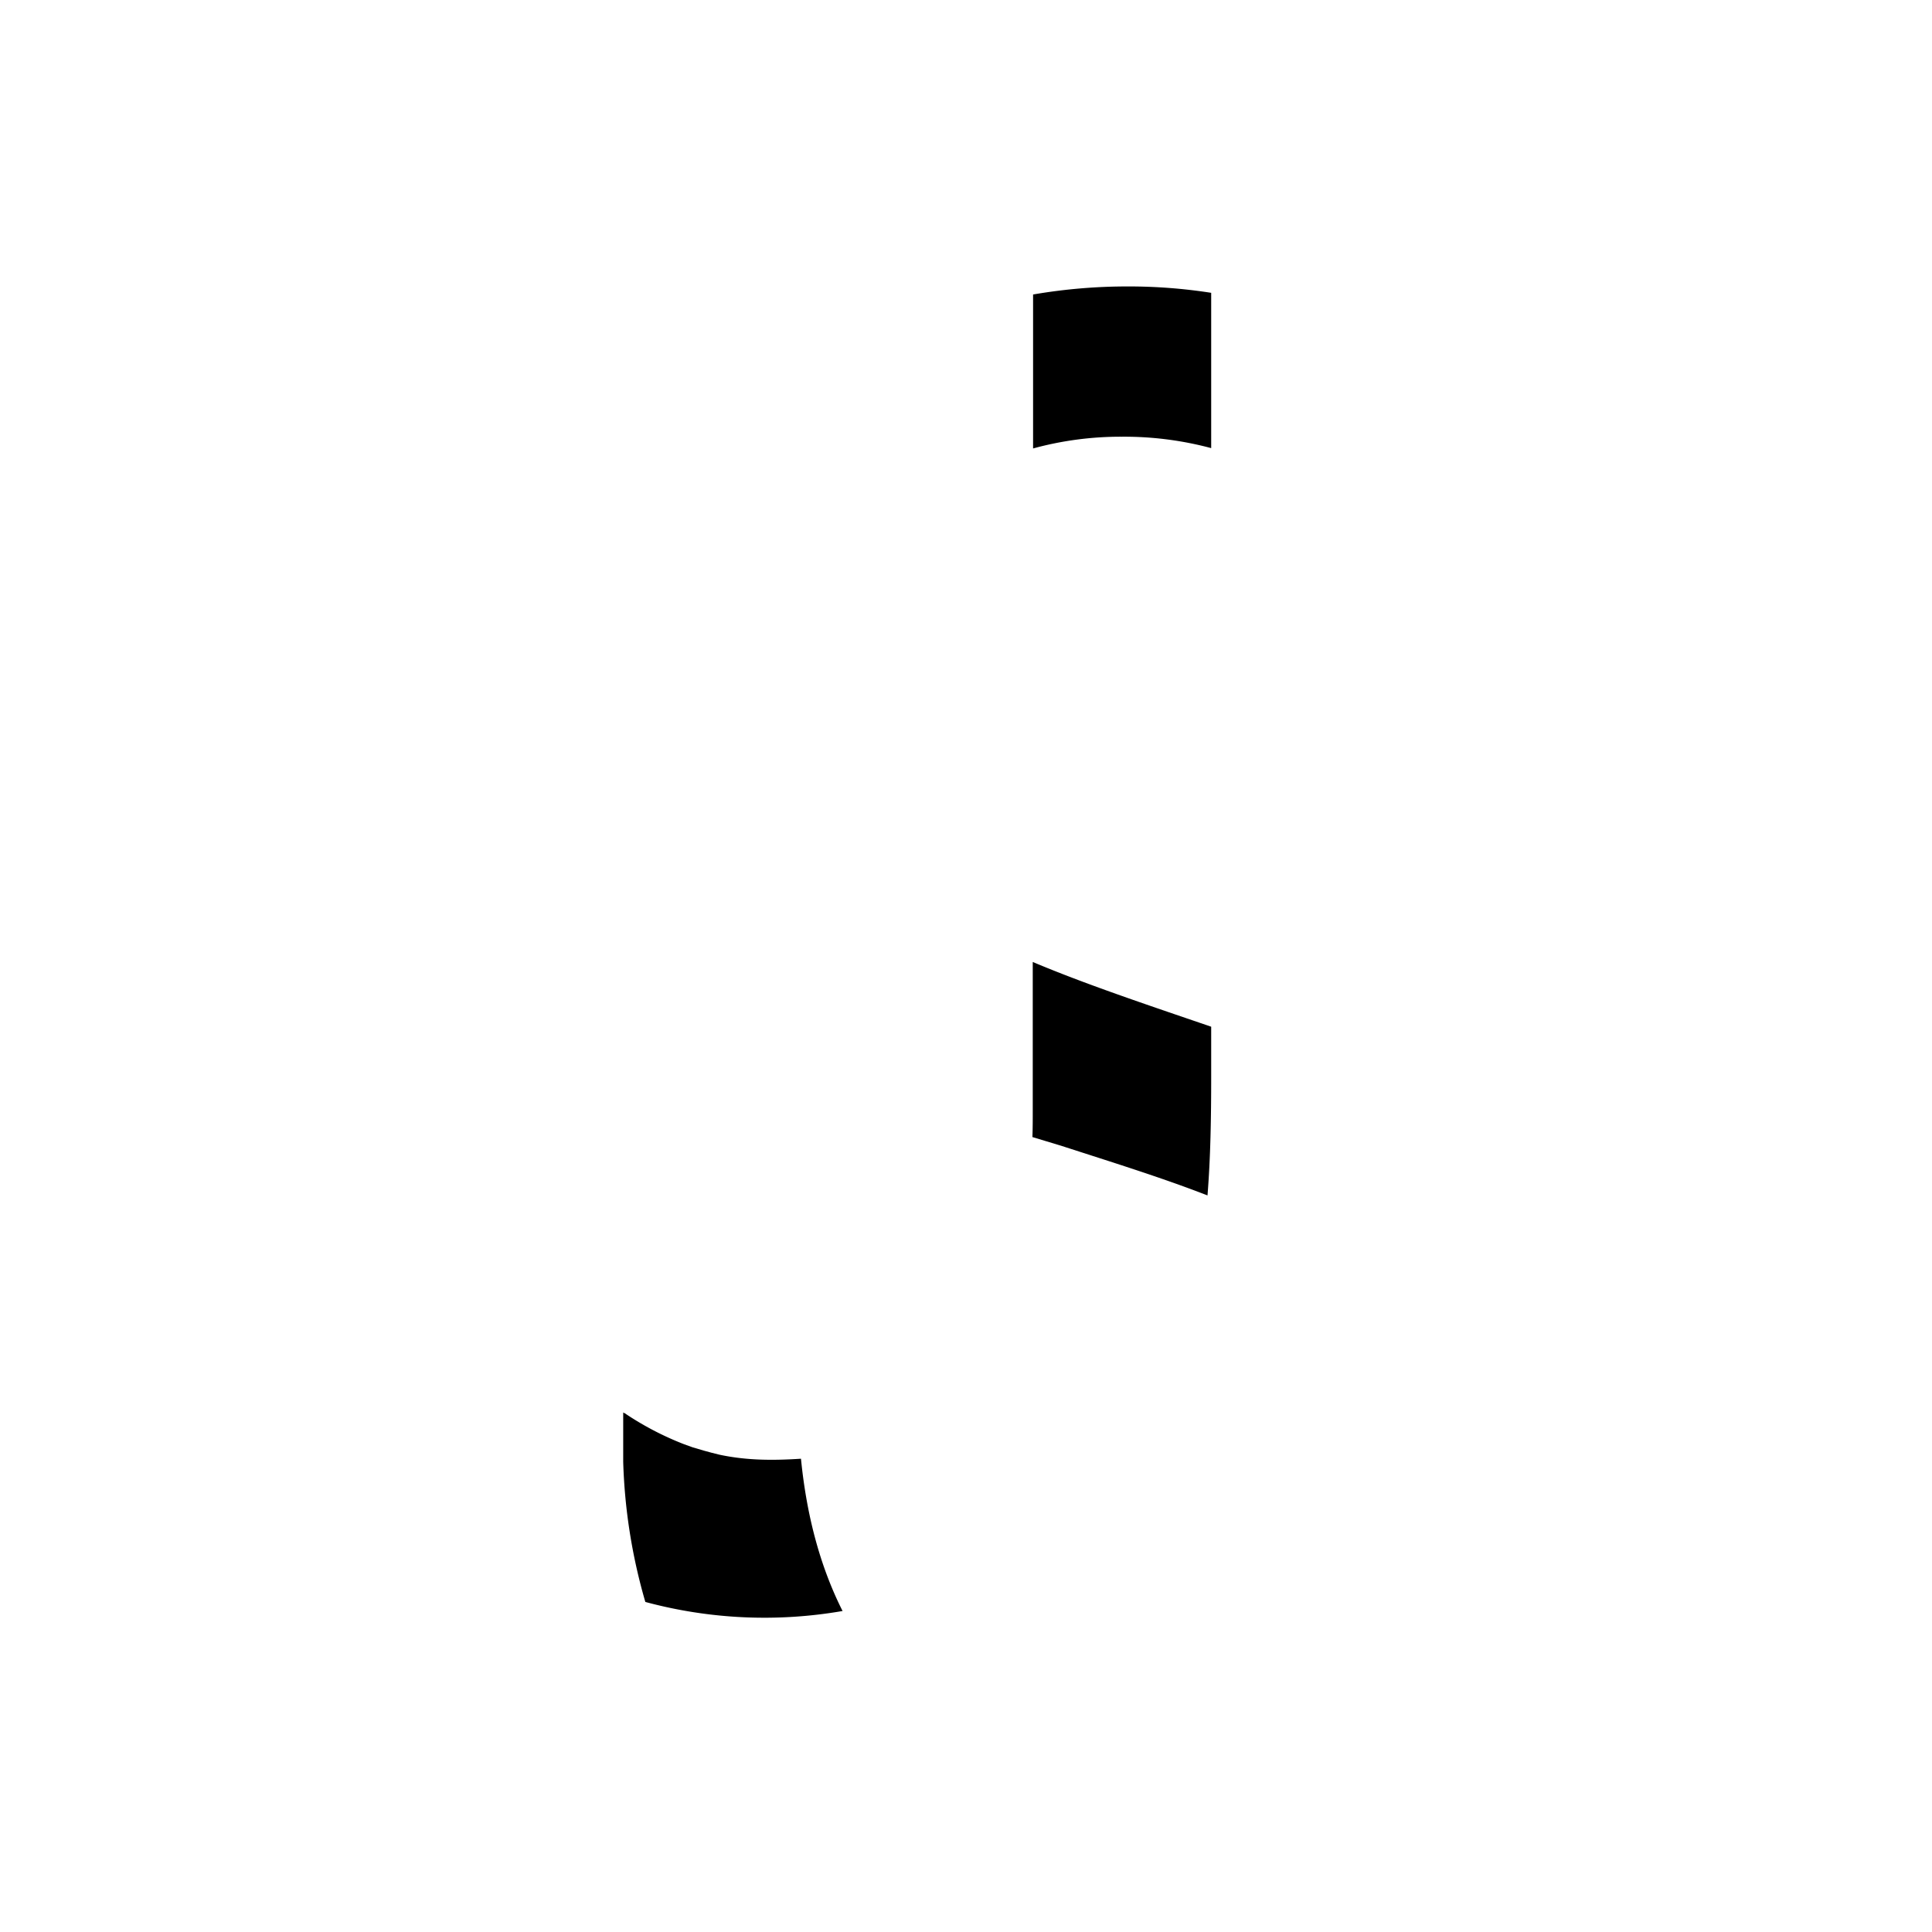 <svg id="Layer_1" data-name="Layer 1" xmlns="http://www.w3.org/2000/svg" width="8in" height="8in" viewBox="0 0 576 576"><title>Artboard 1</title><path d="M336.3,85.4a165.5,165.5,0,0,0-28.3,2.4v45.9a98.8,98.8,0,0,1,26.4-3.5,100.2,100.2,0,0,1,26.7,3.4V87.3A158.8,158.8,0,0,0,336.3,85.4ZM307.9,286.8v44.3c0,2.7,0,5.3-.1,7.9l8.6,2.6c14.8,4.8,29.7,9.4,43.6,14.8.9-11.2,1.1-23,1.1-35.5V306.1C341.2,299.3,323.3,293.3,307.9,286.8ZM238.8,434.9c-7.9.5-15.8.6-24.3-1.2l-2.4-.6-2.2-.6-3.4-1-2.5-.9a90,90,0,0,1-17.8-9.3h-.1l-.3-.2v14.7a166.5,166.5,0,0,0,6.6,41.8,136.4,136.4,0,0,0,58.8,2.7C245,468,240.6,453.1,238.8,434.9Z"/></svg>